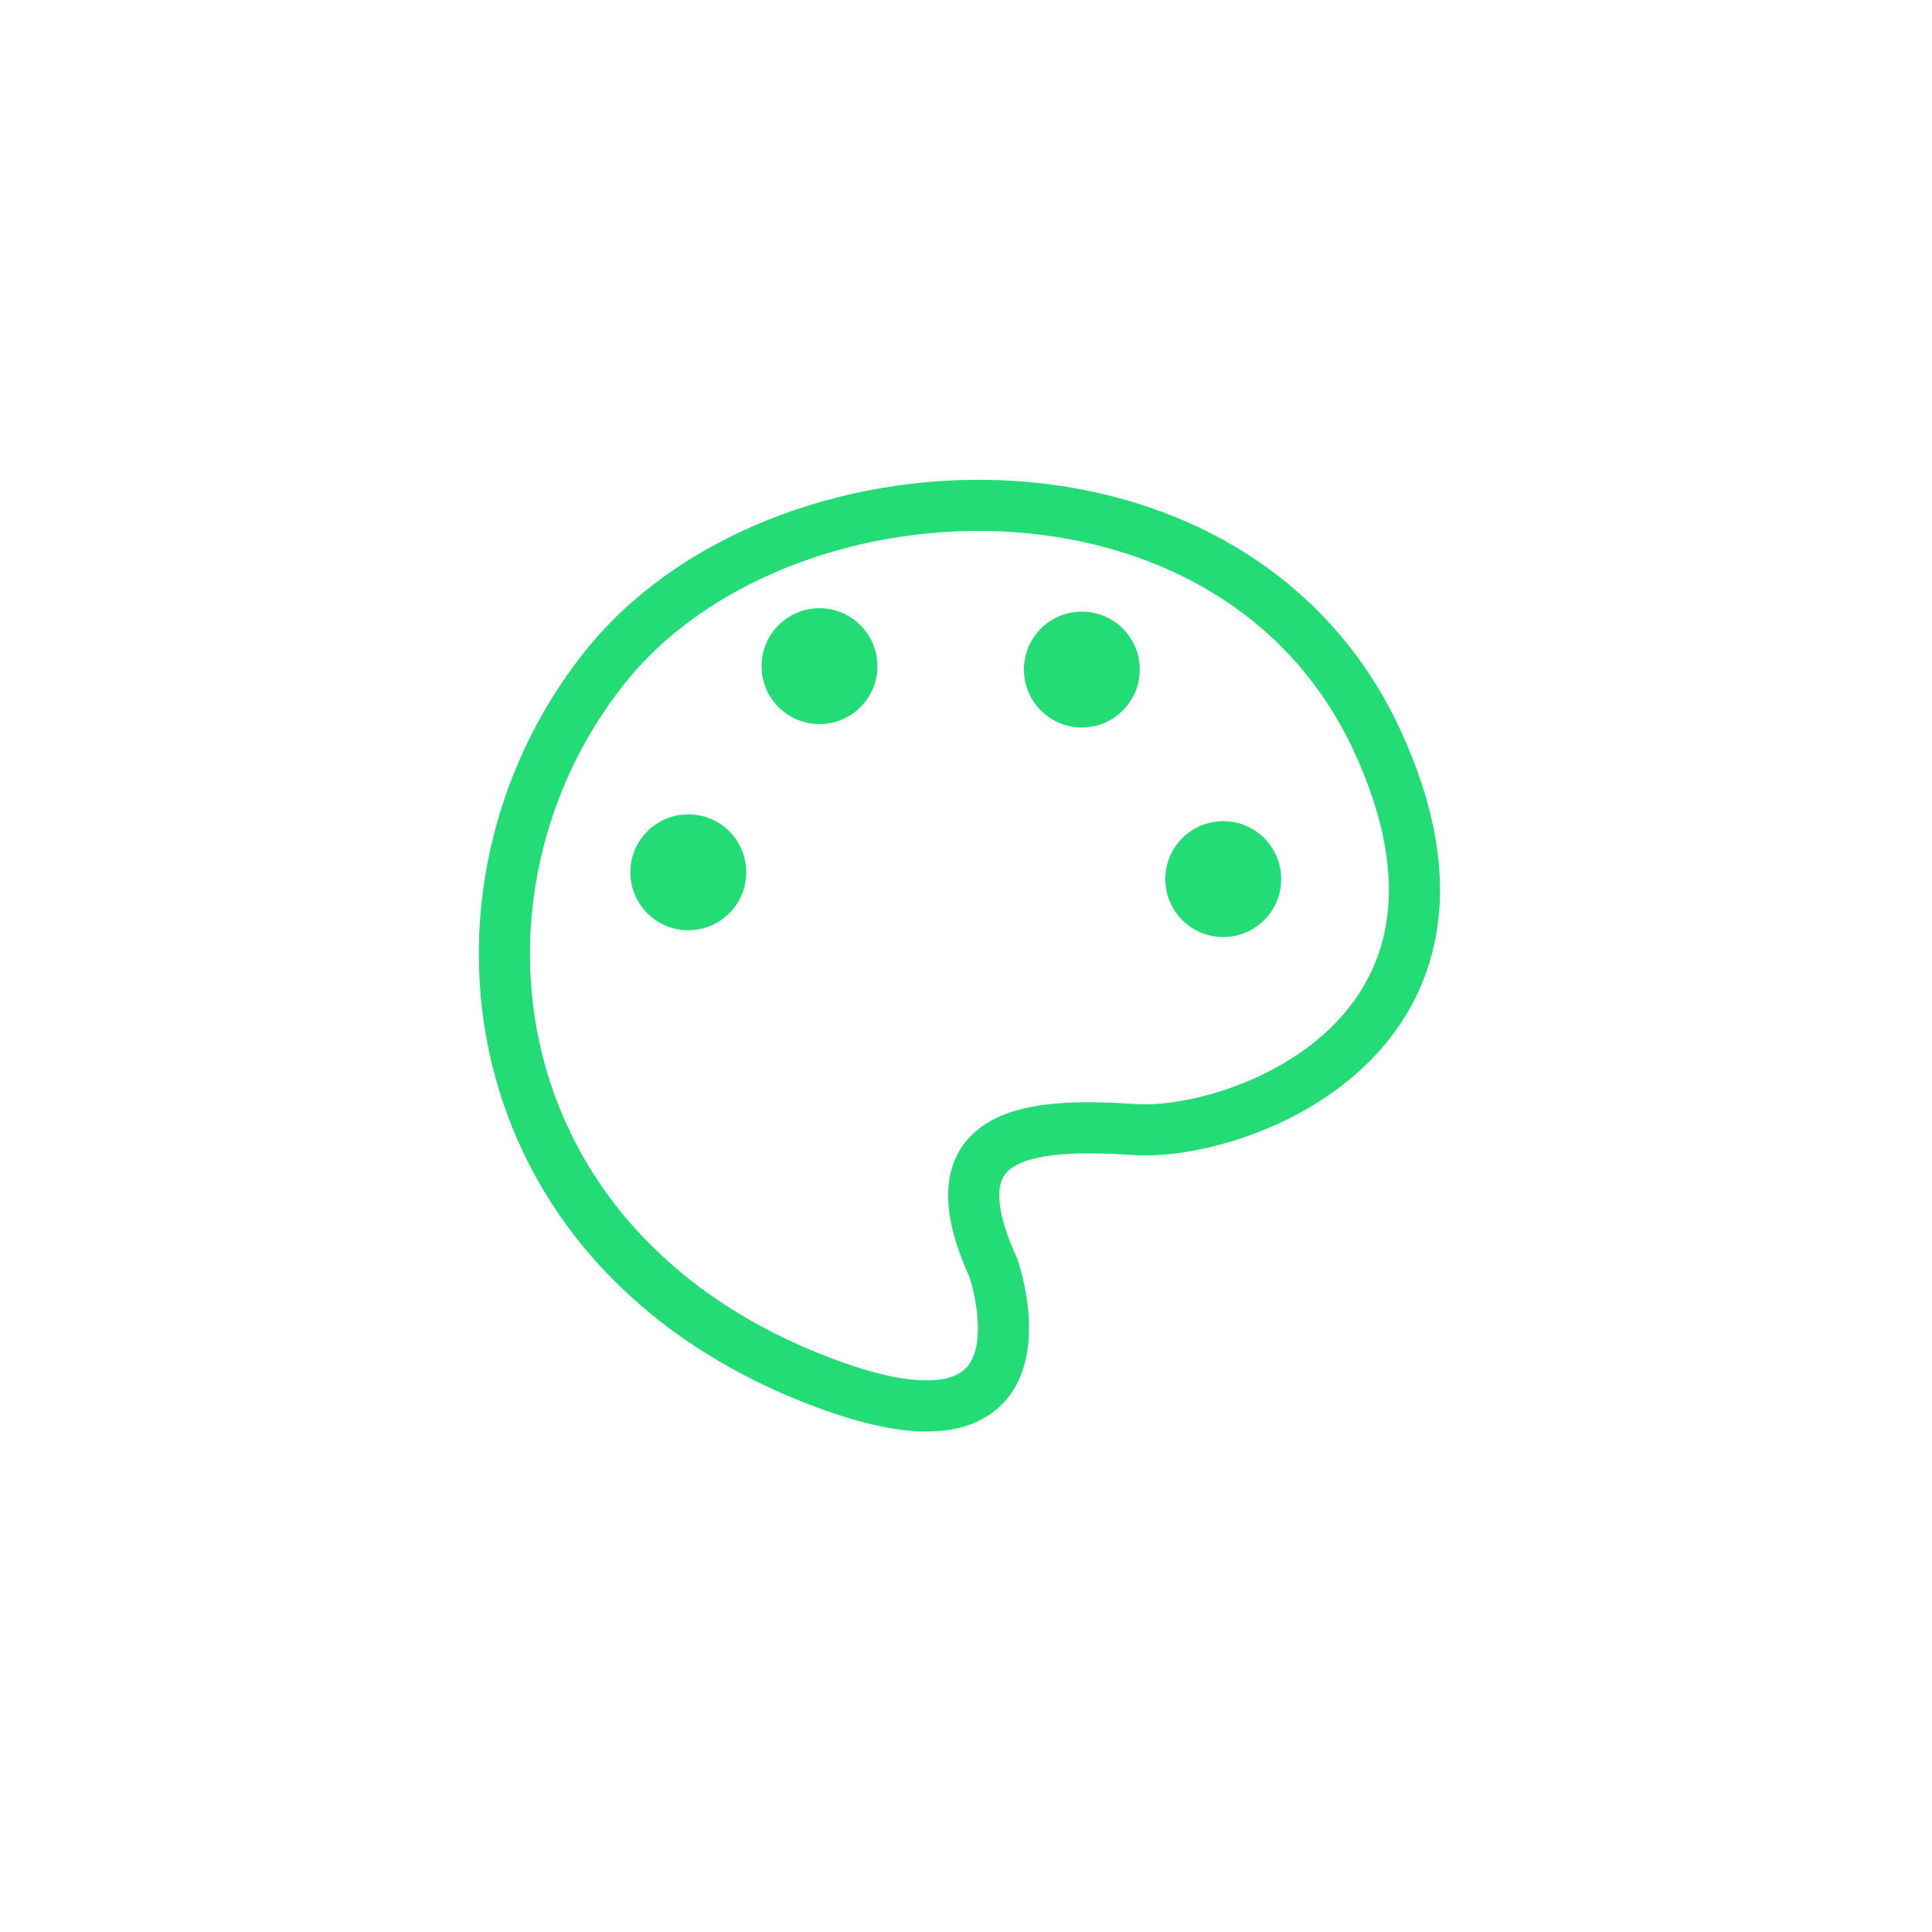 <?xml version="1.0" encoding="utf-8"?>
<!-- Generator: Adobe Illustrator 16.0.0, SVG Export Plug-In . SVG Version: 6.00 Build 0)  -->
<!DOCTYPE svg PUBLIC "-//W3C//DTD SVG 1.1//EN" "http://www.w3.org/Graphics/SVG/1.1/DTD/svg11.dtd">
<svg version="1.1" xmlns="http://www.w3.org/2000/svg" xmlns:xlink="http://www.w3.org/1999/xlink" x="0px" y="0px" width="113.4px"
	 height="113.4px" viewBox="0 0 113.4 113.4" enable-background="new 0 0 113.4 113.4" xml:space="preserve">
<g id="Layer_2">
</g>
<g id="Layer_1">
	<g>
		<g>
			<defs>
				<path id="SVGID_1_" d="M31.9-480.6c-0.4,2-1.2,3.8-2.3,5.5l-0.3,0.4l2.5,2.5l-3.7,3.7l-2.5-2.5l-0.4,0.3
					c-1.7,1.1-3.5,1.9-5.5,2.3l-0.5,0.1v3.5H14v-3.5l-0.5-0.1c-2-0.4-3.8-1.2-5.5-2.3l-0.4-0.3L5-468.4l-3.7-3.7l2.5-2.5L3.5-475
					c-1.1-1.7-1.9-3.5-2.3-5.5l-0.1-0.5h-3.5v-5.2h3.5l0.1-0.5c0.4-2,1.2-3.8,2.3-5.5l0.3-0.4l-2.5-2.5l3.7-3.7l2.5,2.5l0.4-0.3
					c1.7-1.1,3.5-1.9,5.5-2.3l0.5-0.1v-3.5h5.2v3.5l0.5,0.1c2,0.4,3.8,1.2,5.5,2.3l0.4,0.3l2.5-2.5l3.7,3.7l-2.5,2.5l0.3,0.4
					c1.1,1.7,1.9,3.5,2.3,5.5l0.1,0.5h3.5v5.2H32L31.9-480.6z M36.8-479.8v-7.8h-3.7c-0.4-1.8-1.1-3.4-2.1-5l2.6-2.6l-5.5-5.5
					l-2.6,2.6c-1.6-1-3.2-1.7-5-2.1v-3.7h-7.8v3.7c-1.8,0.4-3.4,1.1-5,2.1L5-500.8l-5.5,5.5l2.6,2.6c-1,1.6-1.7,3.2-2.1,5h-3.7v7.8
					h3.7c0.4,1.8,1.1,3.4,2.1,5l-2.6,2.6l5.5,5.5l2.6-2.6c1.6,1,3.2,1.7,5,2.1v3.7h7.8v-3.7c1.8-0.4,3.4-1.1,5-2.1l2.6,2.6l5.5-5.5
					l-2.6-2.6c1-1.6,1.7-3.2,2.1-5H36.8z"/>
			</defs>
			<clipPath id="SVGID_2_">
				<use xlink:href="#SVGID_1_"  overflow="visible"/>
			</clipPath>
			<g clip-path="url(#SVGID_2_)">
				<defs>
					<rect id="SVGID_3_" x="-1207.3" y="-1260.6" width="2019.9" height="1436.4"/>
				</defs>
				<clipPath id="SVGID_4_">
					<use xlink:href="#SVGID_3_"  overflow="visible"/>
				</clipPath>
			</g>
		</g>
		<g>
			<defs>
				<path id="SVGID_5_" d="M16.6-481.1c-1.4,0-2.6-1.2-2.6-2.6c0-1.4,1.2-2.6,2.6-2.6s2.6,1.2,2.6,2.6
					C19.2-482.2,18-481.1,16.6-481.1z M16.6-487.6c-2.2,0-3.9,1.8-3.9,3.9c0,2.2,1.8,3.9,3.9,3.9c2.2,0,3.9-1.8,3.9-3.9
					C20.5-485.8,18.7-487.6,16.6-487.6z"/>
			</defs>
			<clipPath id="SVGID_6_">
				<use xlink:href="#SVGID_5_"  overflow="visible"/>
			</clipPath>
			<g clip-path="url(#SVGID_6_)">
				<defs>
					<rect id="SVGID_7_" x="-1207.3" y="-1260.6" width="2019.9" height="1436.4"/>
				</defs>
				<clipPath id="SVGID_8_">
					<use xlink:href="#SVGID_7_"  overflow="visible"/>
				</clipPath>
			</g>
		</g>
	</g>
	<path fill="none" stroke="#23DC76" stroke-width="3" stroke-linecap="round" stroke-linejoin="round" stroke-miterlimit="10" d="
		M58.3,74.4c-3.7-8.1,2.2-8.5,8.3-8.1c6.1,0.4,22.3-5.5,14.2-22.9c-8.5-18.2-35.3-17-45.4-4.1c-10.1,12.8-7.7,34,12.8,41.8
		C62.6,86.6,58.3,74.4,58.3,74.4z"/>
	<circle fill="#23DC76" cx="48.1" cy="39.1" r="3.4"/>
	<circle fill="#23DC76" cx="63.5" cy="39.3" r="3.4"/>
	<circle fill="#23DC76" cx="71.8" cy="51.6" r="3.4"/>
	<circle fill="#23DC76" cx="40.4" cy="51.2" r="3.4"/>
</g>
</svg>
